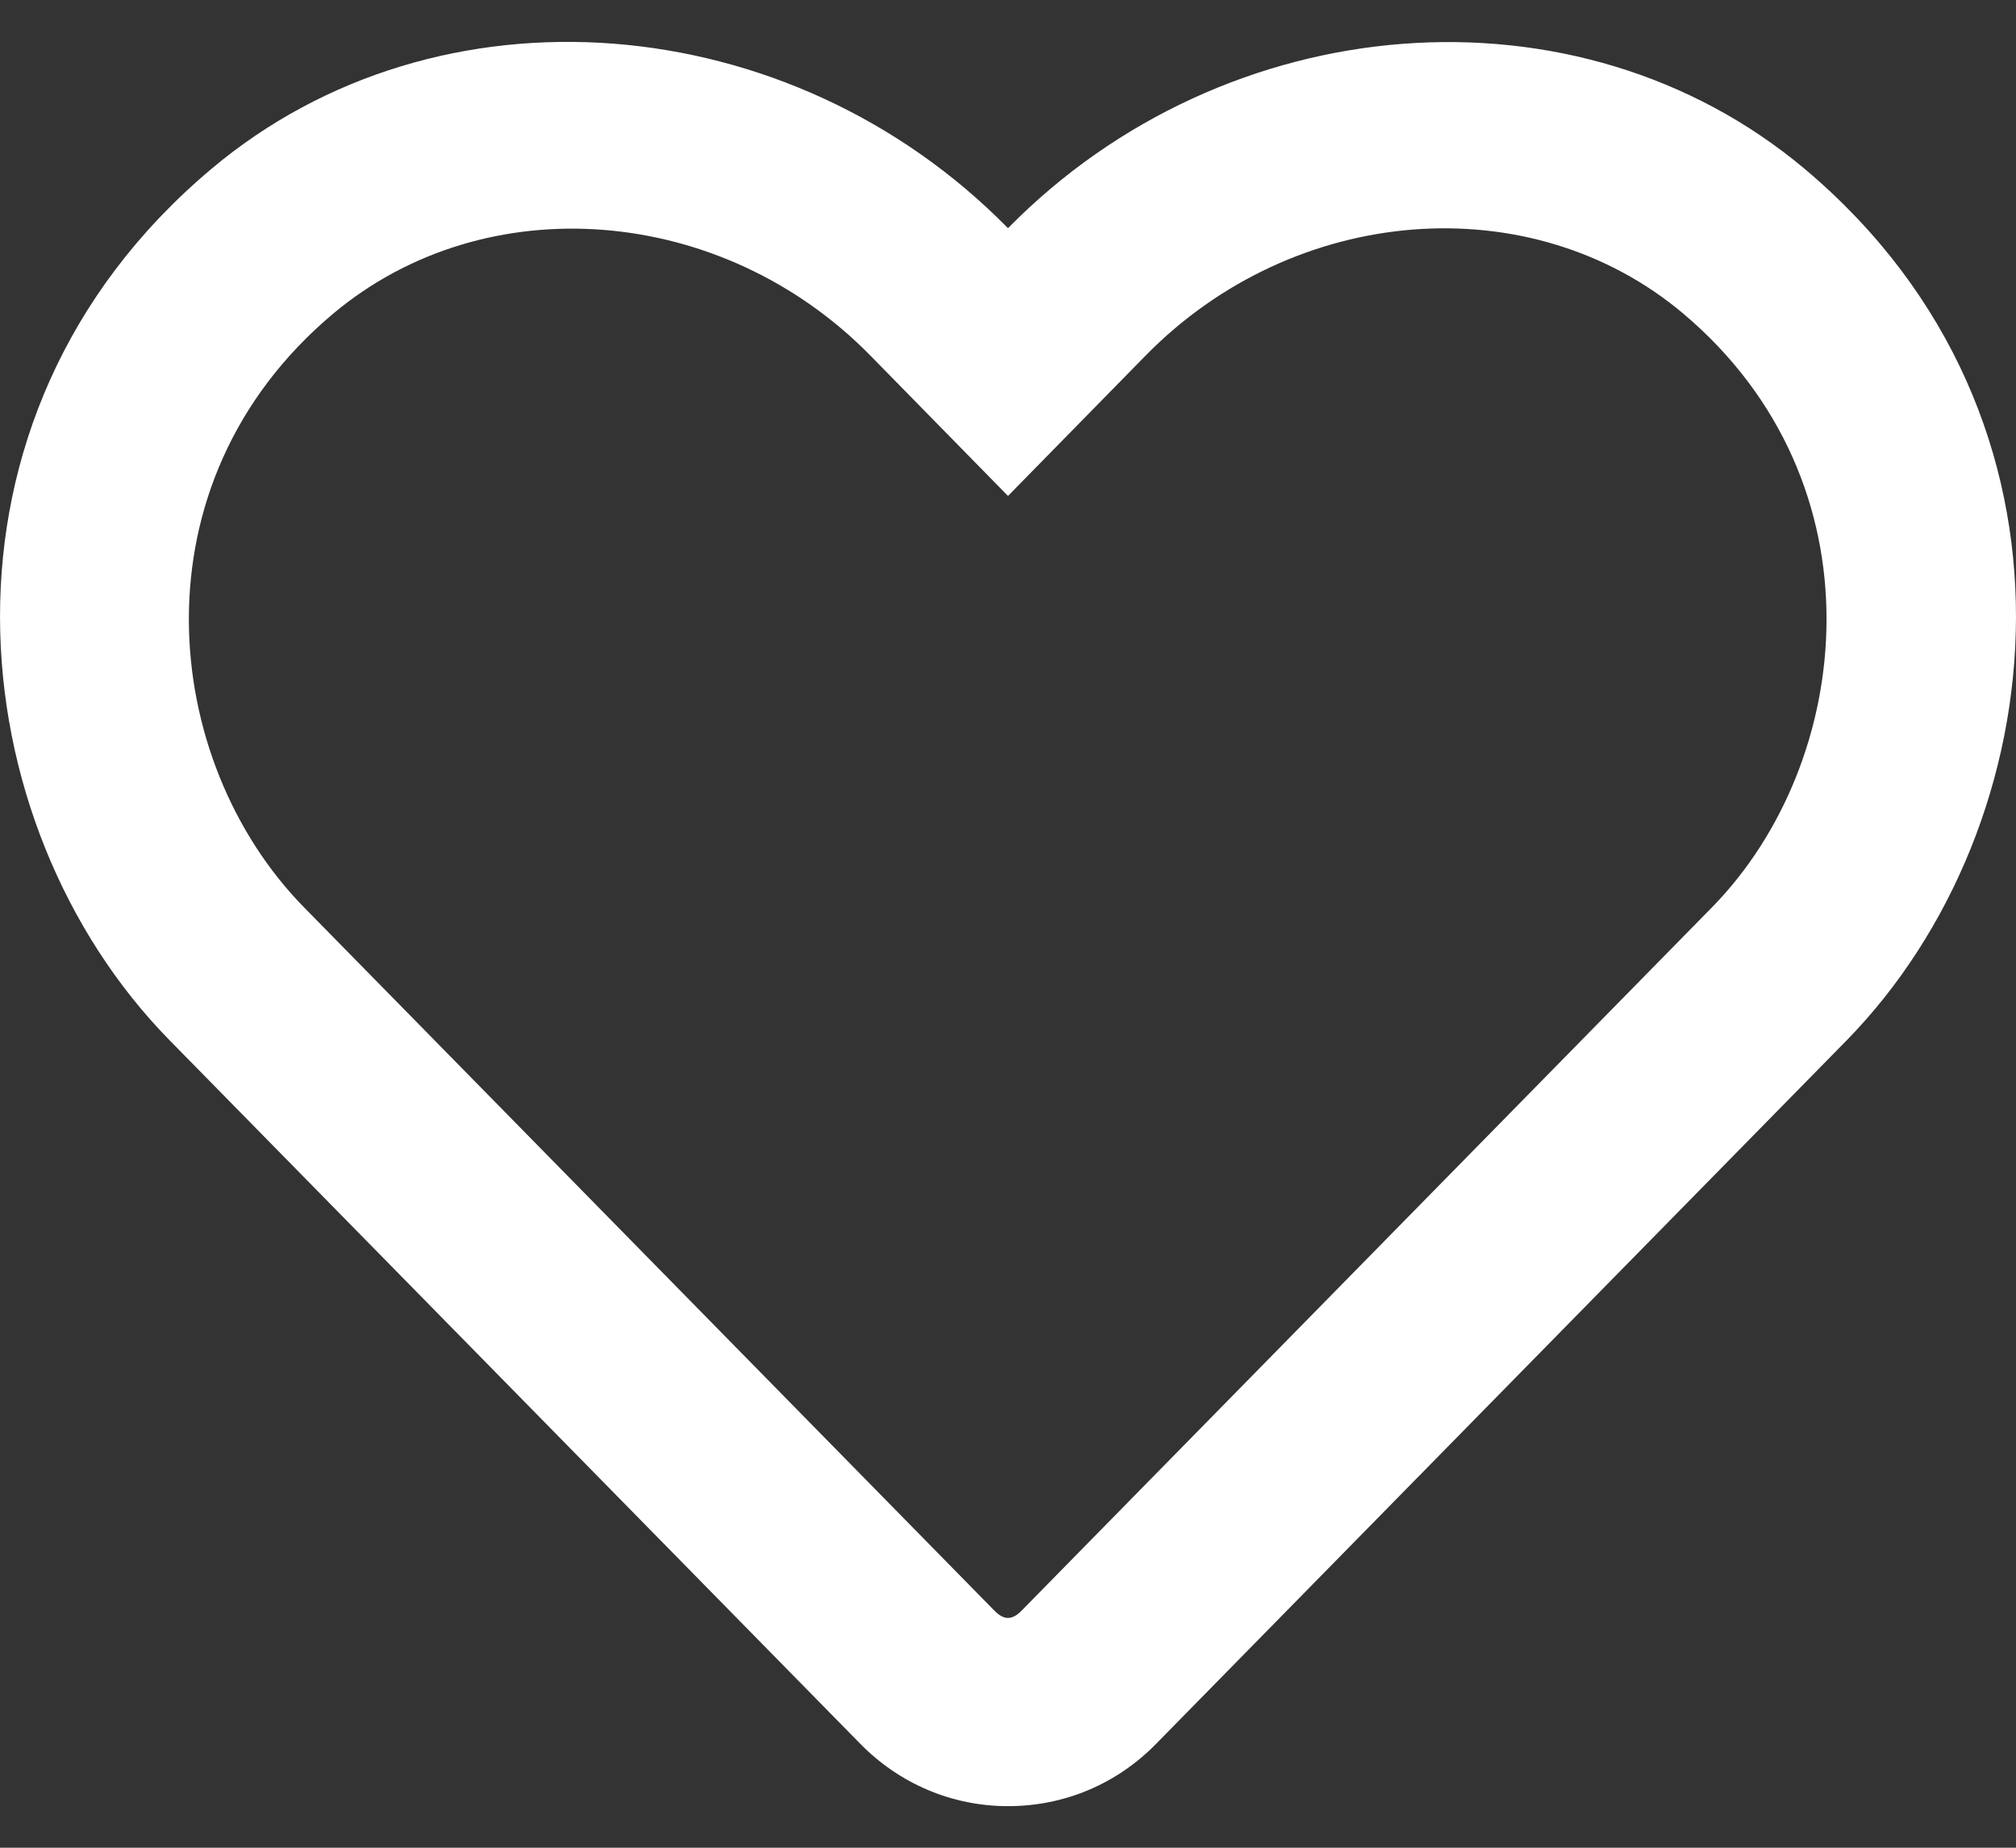 <svg width="24" height="22" viewBox="0 0 24 22" fill="none" xmlns="http://www.w3.org/2000/svg">
    <rect x="0" y="0" width="24" height="22" fill="#333333" stroke="none"/>
    <path d="M21.488 2.014C18.778 -0.264 14.592 0.078 12 2.717C9.408 0.078 5.222 -0.269 2.513 2.014C-1.012 4.981 -0.497 9.819 2.016 12.383L10.238 20.759C10.706 21.238 11.334 21.505 12 21.505C12.67 21.505 13.294 21.242 13.762 20.764L21.984 12.387C24.492 9.823 25.017 4.986 21.488 2.014ZM20.381 10.803L12.159 19.18C12.047 19.292 11.953 19.292 11.841 19.18L3.619 10.803C1.908 9.059 1.561 5.759 3.961 3.739C5.784 2.206 8.597 2.436 10.359 4.231L12 5.905L13.641 4.231C15.412 2.427 18.225 2.206 20.039 3.734C22.434 5.755 22.078 9.073 20.381 10.803Z" fill="white"/>
    </svg>
